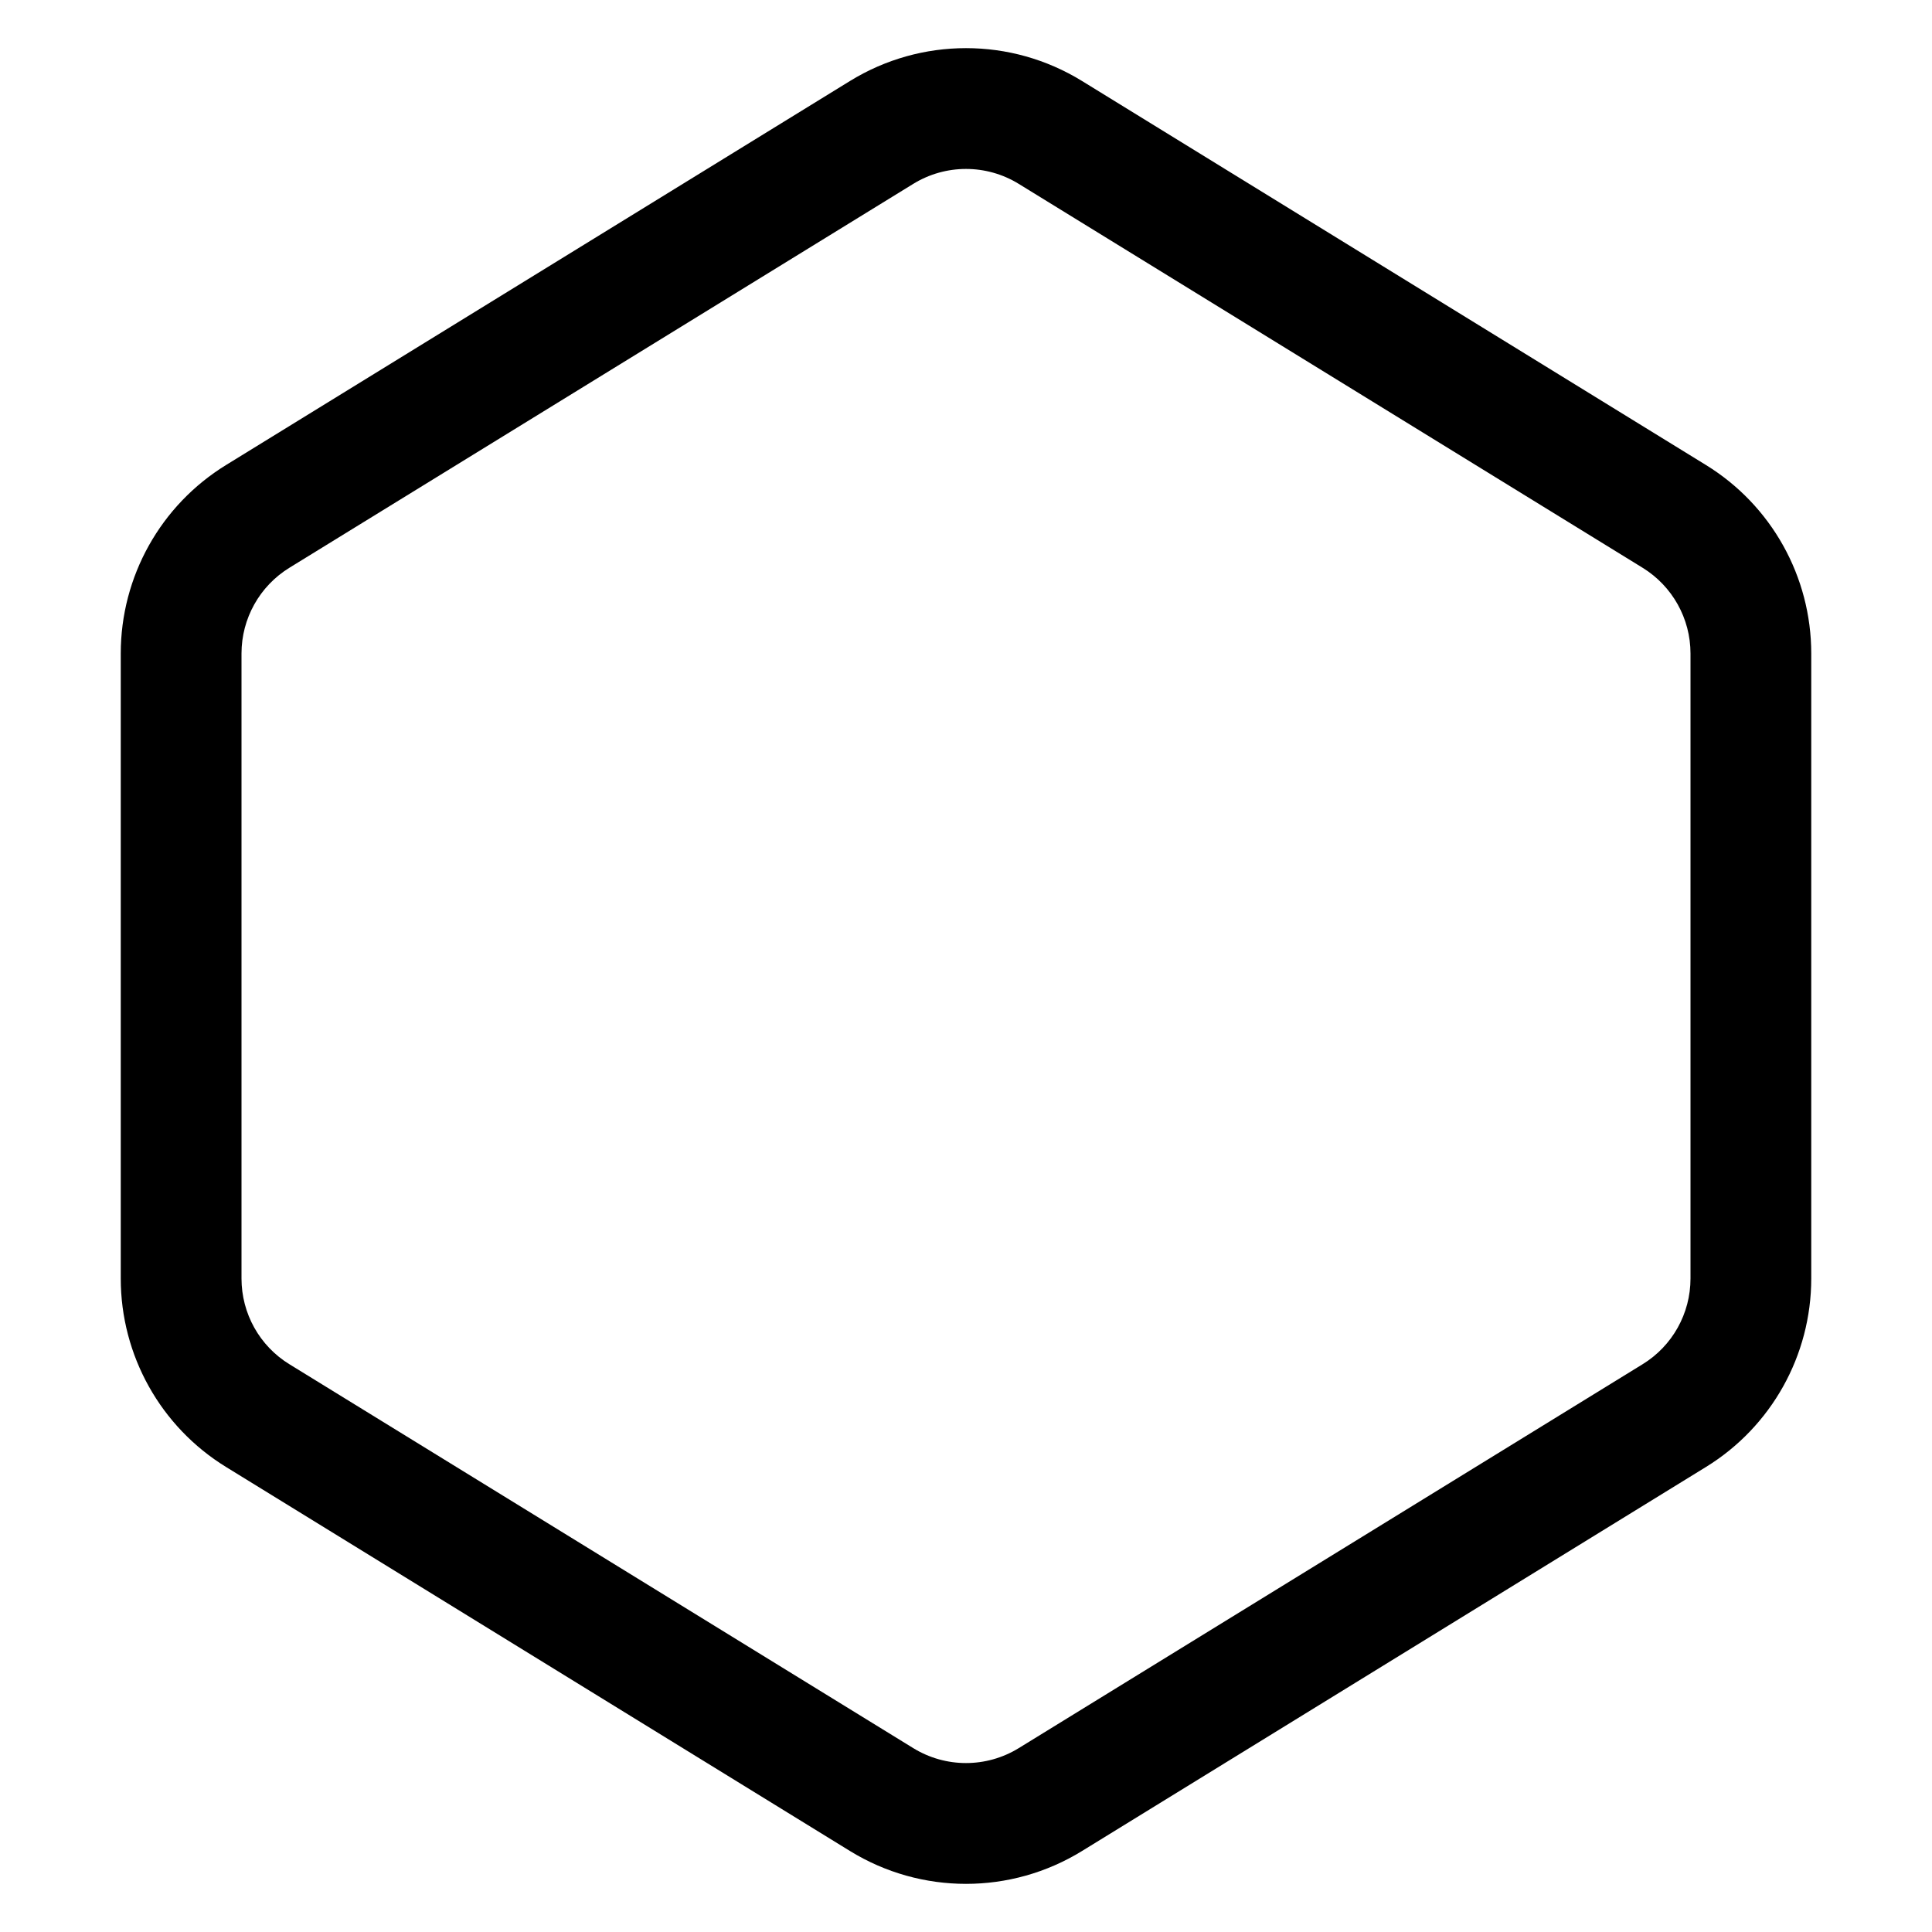 <svg width="24" height="24" viewBox="0 0 24 24" fill="none" xmlns="http://www.w3.org/2000/svg">
<g id="size=24">
<path id="Shape (Stroke)" fill-rule="evenodd" clip-rule="evenodd" d="M10.559 1.006C11.443 0.462 12.557 0.462 13.441 1.006L21.191 5.776C22.005 6.276 22.5 7.163 22.5 8.118V15.882C22.5 16.837 22.005 17.724 21.191 18.224L13.441 22.994C12.557 23.538 11.443 23.538 10.559 22.994L2.809 18.224C1.995 17.724 1.5 16.837 1.5 15.882V8.118C1.5 7.163 1.995 6.276 2.809 5.776L10.559 1.006ZM12.655 2.284C12.253 2.037 11.747 2.037 11.345 2.284L3.595 7.053C3.225 7.281 3 7.684 3 8.118V15.882C3 16.317 3.225 16.72 3.595 16.947L11.345 21.716C11.747 21.963 12.253 21.963 12.655 21.716L20.405 16.947C20.775 16.72 21 16.317 21 15.882V8.118C21 7.684 20.775 7.281 20.405 7.053L12.655 2.284Z" fill="black"/>
</g>
</svg>
